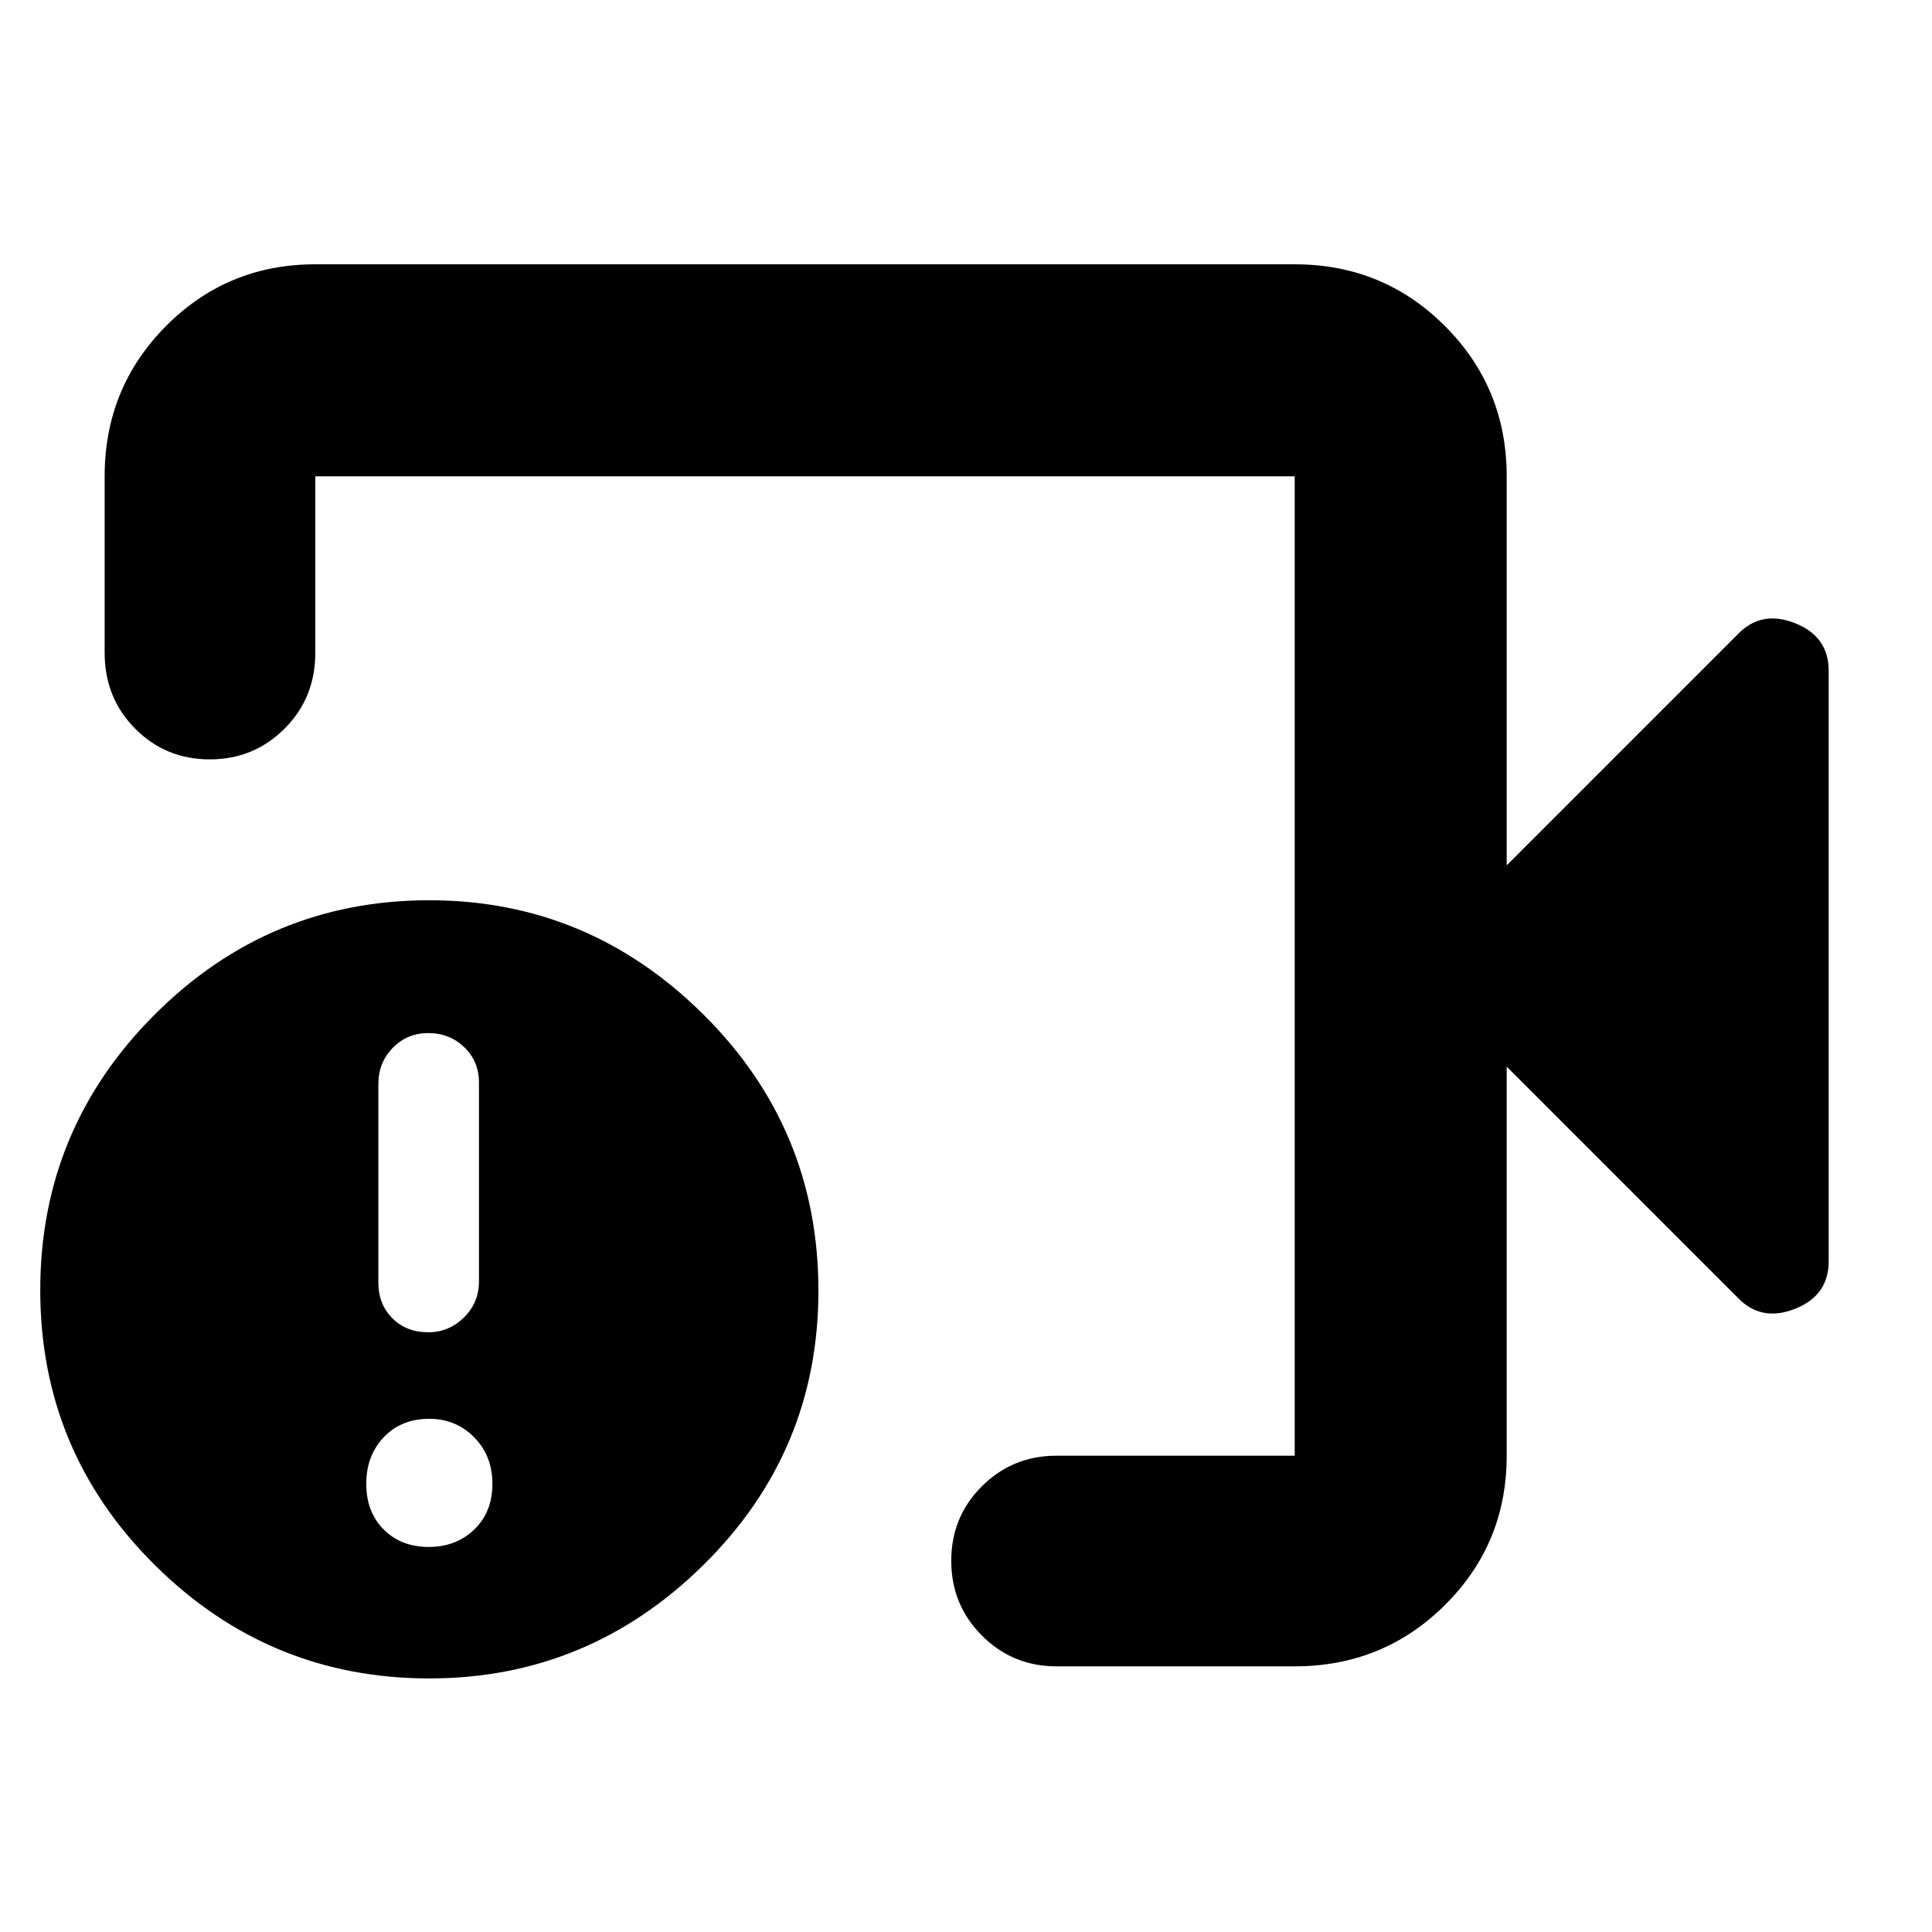 <svg xmlns="http://www.w3.org/2000/svg" height="40" viewBox="0 -960 960 960" width="40"><path d="M525-132q-21.83 0-37.08-15.28-15.25-15.29-15.25-37.17 0-21.88 15.25-37.05 15.25-15.17 37.08-15.17h118.33v-486.66H156.67v87.66q0 22.5-15.29 37.75-15.28 15.25-37.16 15.25-21.89 0-37.05-15.25Q52-613.17 52-635.67v-87.66q0-43.98 30.48-74.66 30.49-30.68 74.19-30.68h486.66q43.98 0 74.66 30.68t30.68 74.66V-530l114.66-114.67q11.67-12.33 28.5-5.72 16.84 6.61 16.84 23.72v293.34q0 17.11-16.84 23.72-16.83 6.61-28.5-5.72L748.67-430v193.33q0 43.7-30.68 74.19Q687.31-132 643.33-132H525Zm-311.67 6q-79.66 0-136.5-56.43Q20-238.87 20-318.93q0-80.07 56.83-136.9 56.84-56.84 136.5-56.84 79 0 136.17 56.75 57.17 56.74 57.17 137.25 0 79.96-57.17 136.32Q292.33-126 213.33-126Zm-.33-65.33q13.67 0 22.67-8.67 9-8.67 9-22.67 0-14-9.07-23.16-9.07-9.17-22.27-9.17-14 0-22.66 9.17-8.67 9.16-8.67 23.16t8.67 22.67q8.66 8.67 22.33 8.67ZM212.83-298q10.17 0 17.67-7.33 7.5-7.34 7.5-18V-422q0-10.67-7.33-17.67-7.34-7-17.84-7t-17.66 7.34q-7.17 7.33-7.17 18v98.66q0 10.67 6.93 17.67 6.94 7 17.9 7ZM400-480Z"/></svg>